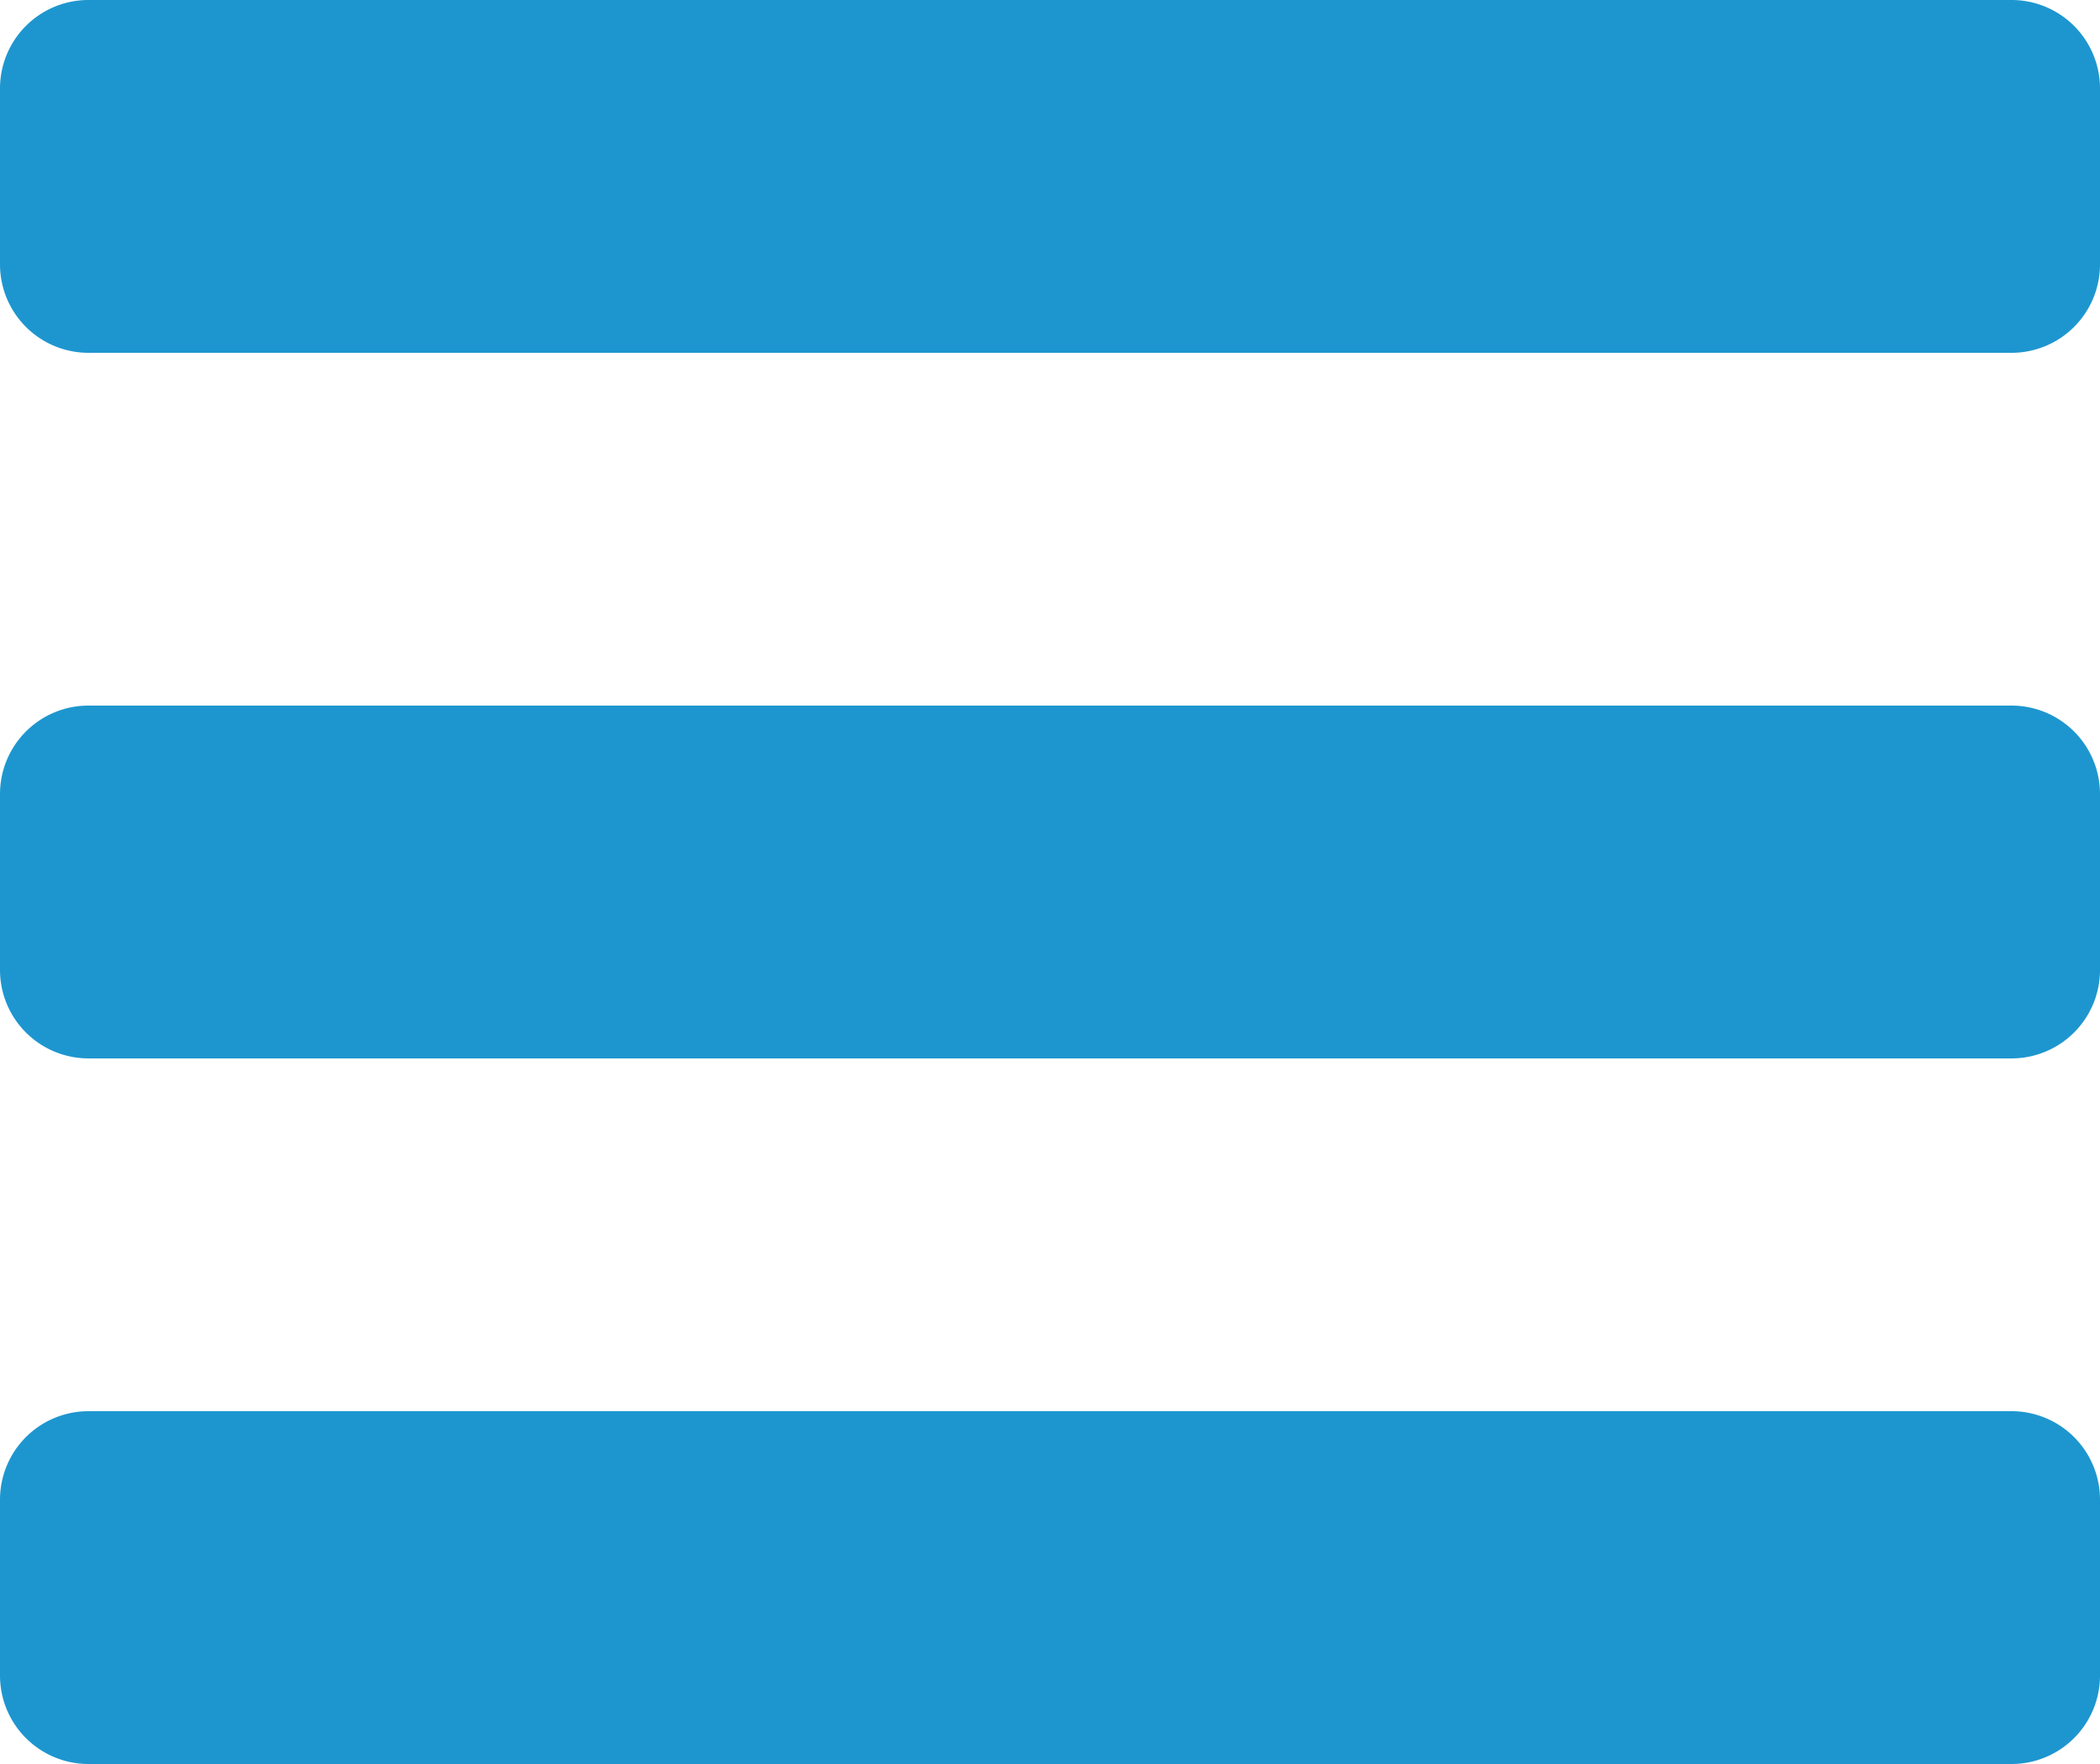 <svg xmlns="http://www.w3.org/2000/svg" width="25" height="21" viewBox="0 0 25 21">
  <path id="Path_44" data-name="Path 44" d="M25,3.564a1.053,1.053,0,0,0-1.042-1.05H1.042A1.053,1.053,0,0,0,0,3.564v2.1a1.053,1.053,0,0,0,1.042,1.05H23.958A1.053,1.053,0,0,0,25,5.664Zm0-8.4a1.053,1.053,0,0,0-1.042-1.05H1.042A1.053,1.053,0,0,0,0-4.836v2.1a1.053,1.053,0,0,0,1.042,1.05H23.958A1.053,1.053,0,0,0,25-2.736Zm0-8.4a1.053,1.053,0,0,0-1.042-1.05H1.042A1.053,1.053,0,0,0,0-13.236v2.1a1.053,1.053,0,0,0,1.042,1.05H23.958A1.053,1.053,0,0,0,25-11.136Z" transform="translate(0 14.286)" fill="#1d96cf"/>
</svg>
